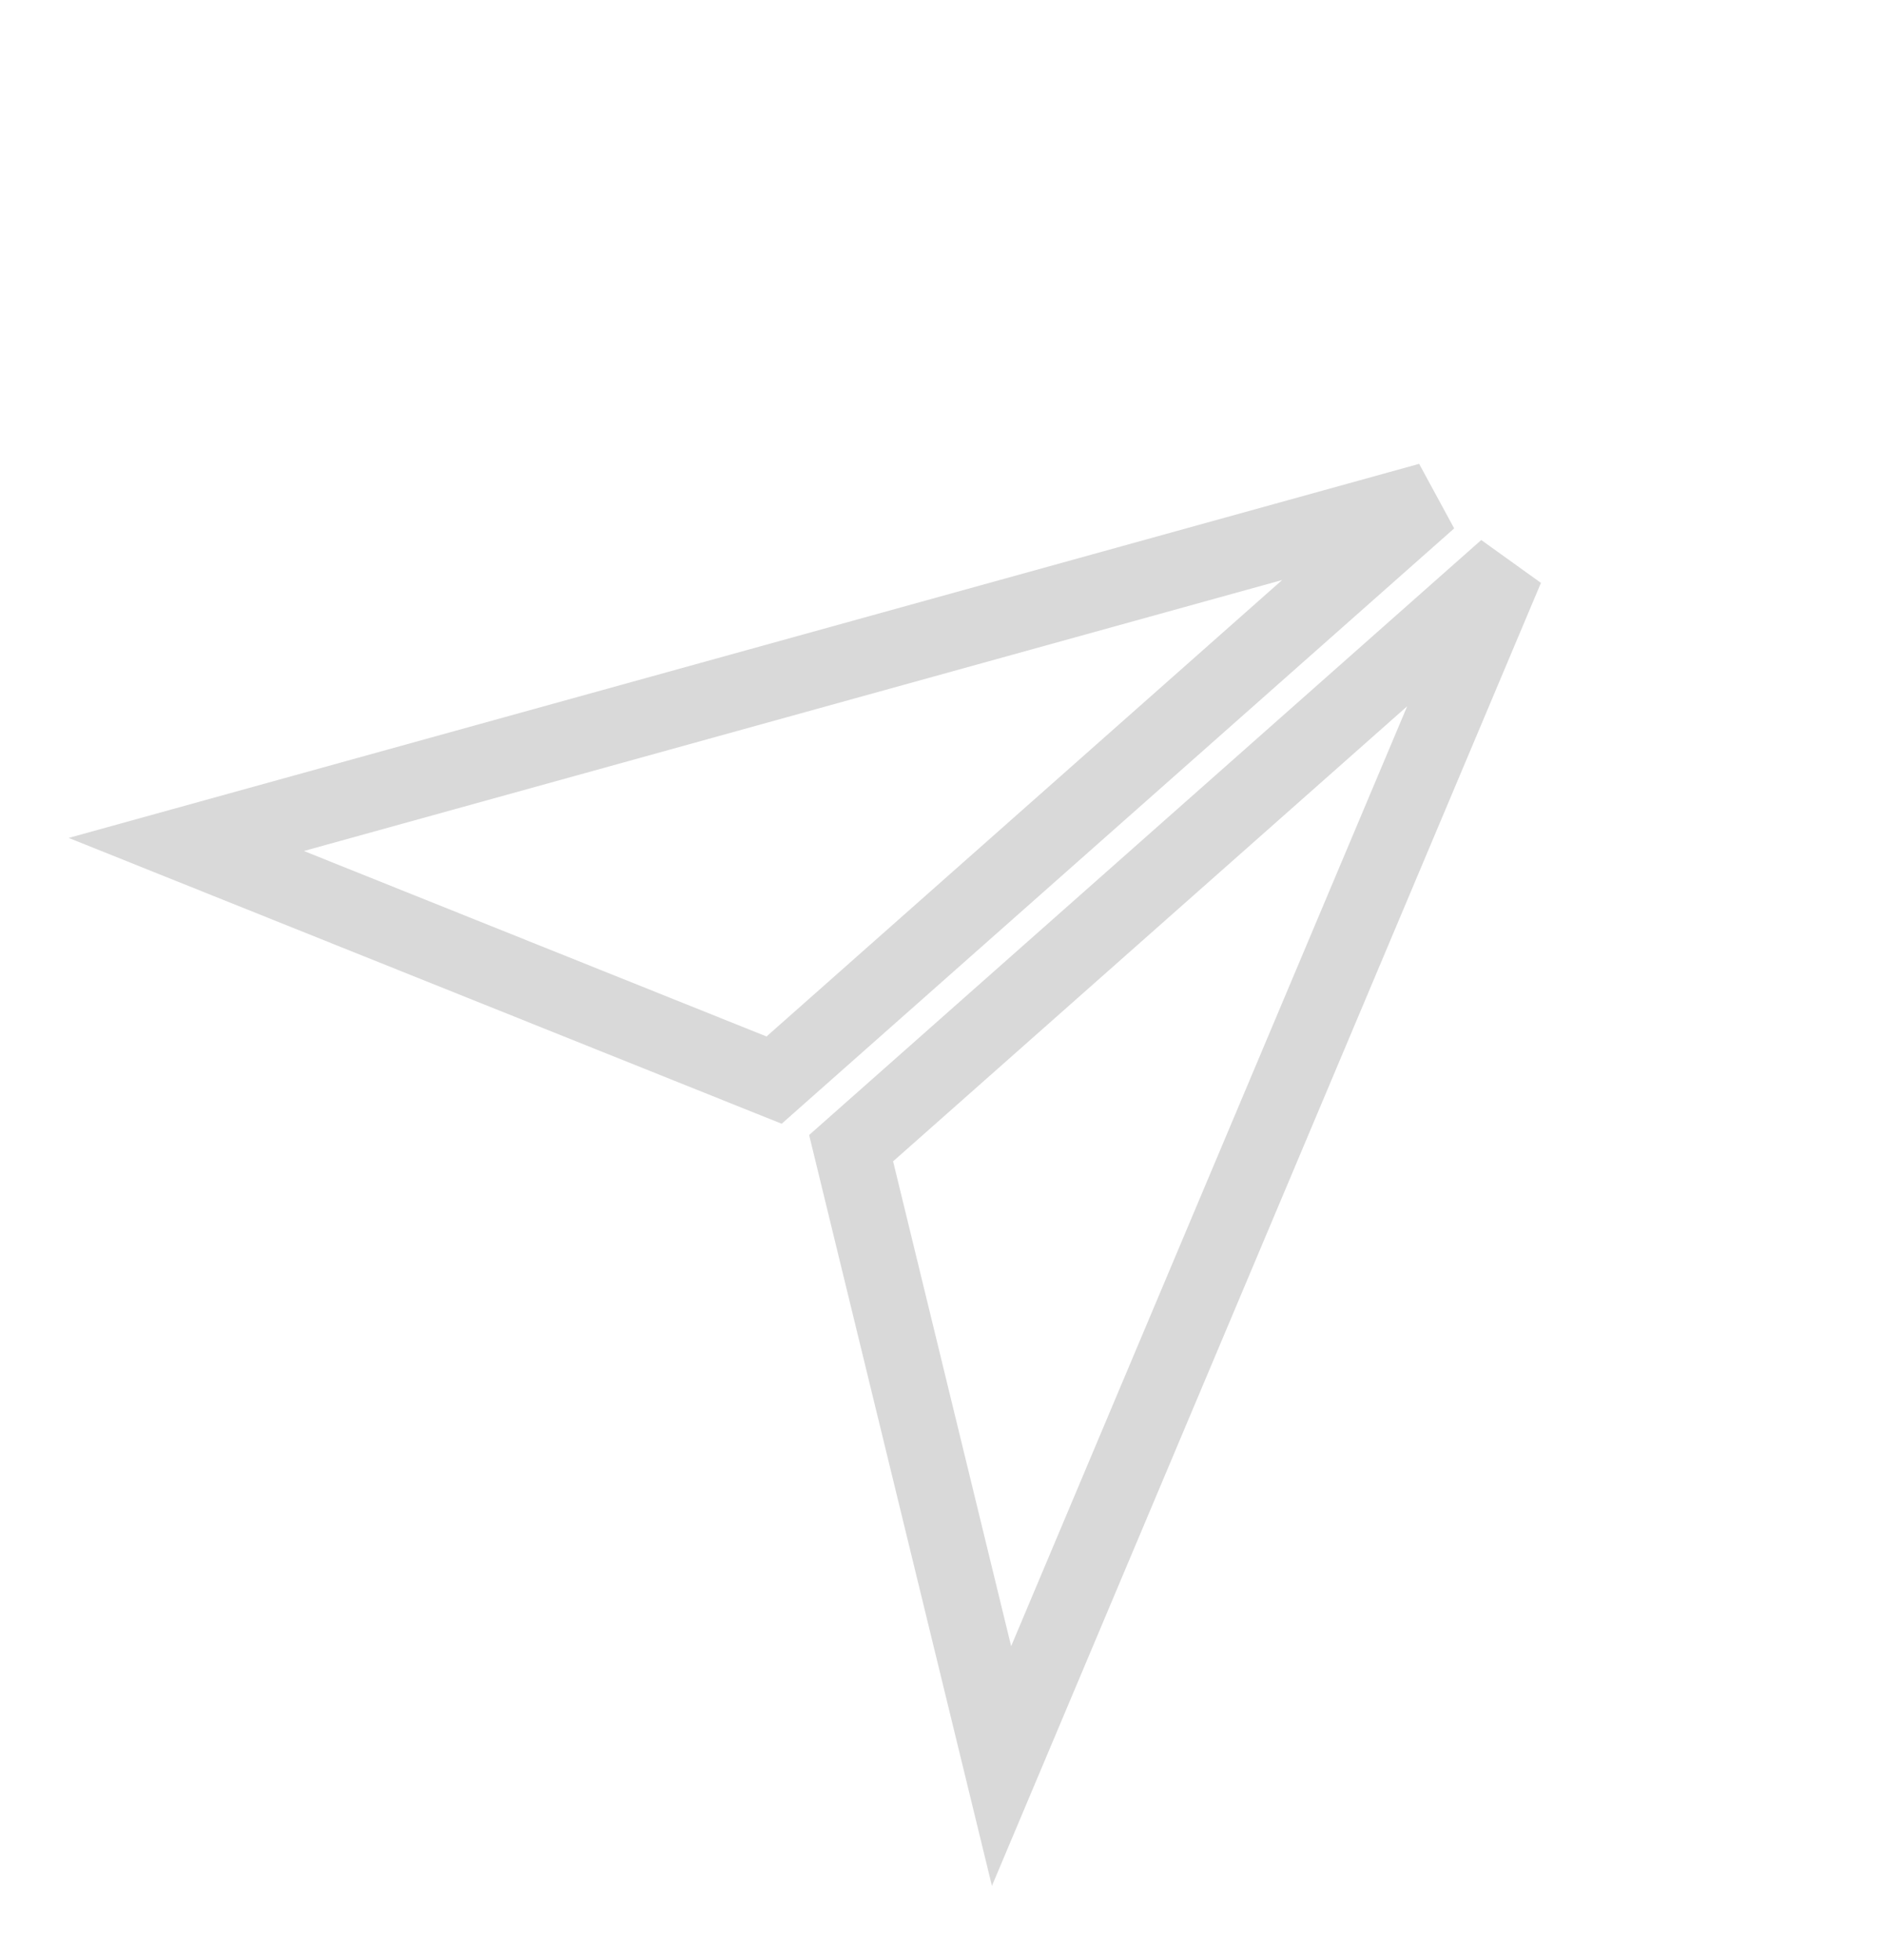<svg width="25" height="26" viewBox="0 0 25 26" fill="none" xmlns="http://www.w3.org/2000/svg">
<path d="M2.472 11.202L18.965 6.635L10.272 14.328L2.472 11.202Z" stroke="#D9D9D9"/>
<path d="M11.294 15.231L19.987 7.538L13.29 23.427L11.294 15.231Z" stroke="#D9D9D9"/>
</svg>
